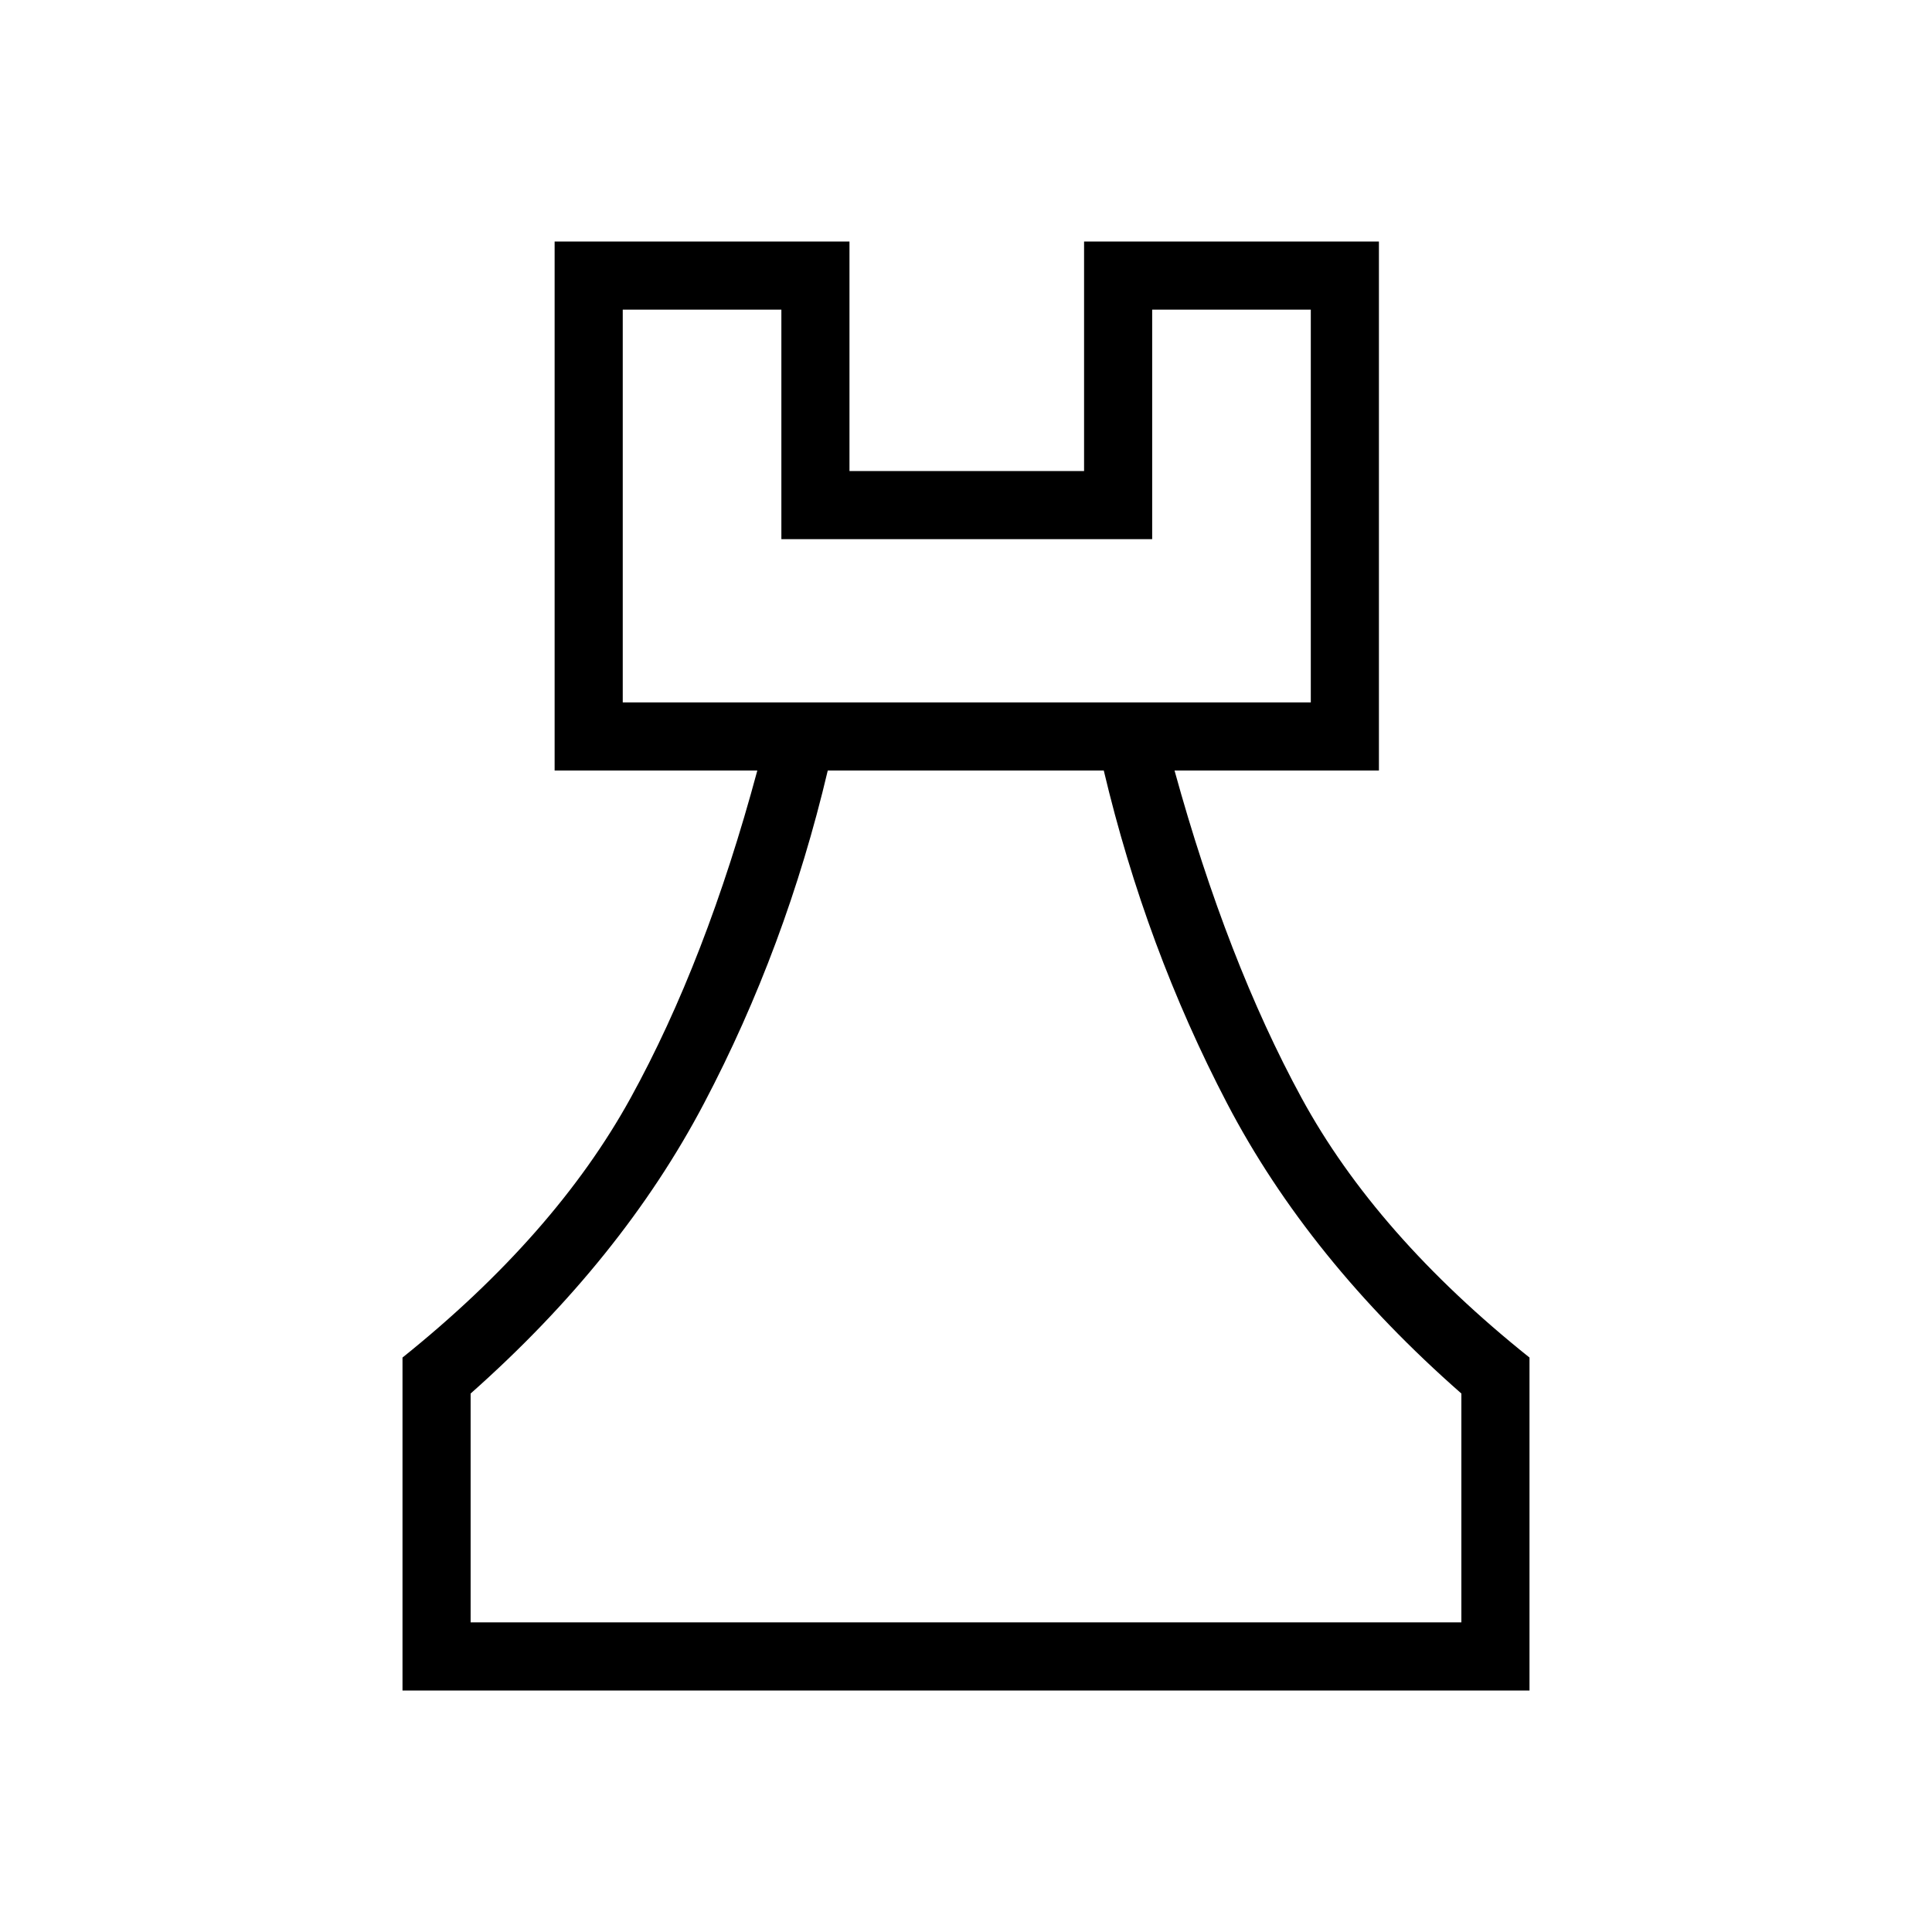 <svg xmlns="http://www.w3.org/2000/svg" height="40" viewBox="0 -960 960 960" width="40"><path d="M200-120v-165.44q75.87-60.89 113.36-129 37.49-68.1 62.95-162.69H275.59V-840H422.1v114.05h116.57V-840h146.51v262.87H583.62q26.07 94.59 63.12 162.69 37.06 68.11 113.26 129V-120H200Zm33.85-33.85h492.3v-113.71q-75.89-66.62-116.37-144.09-40.47-77.48-61.32-165.48H411.31q-20.77 88-61.54 165.48Q309-334.18 233.85-267.56v113.71Zm75.59-457.12h341.89v-195.18h-78.82v114.05H388.26v-114.05h-78.82v195.18ZM480-153.85ZM309.44-610.97h341.89-341.89Z"/></svg>